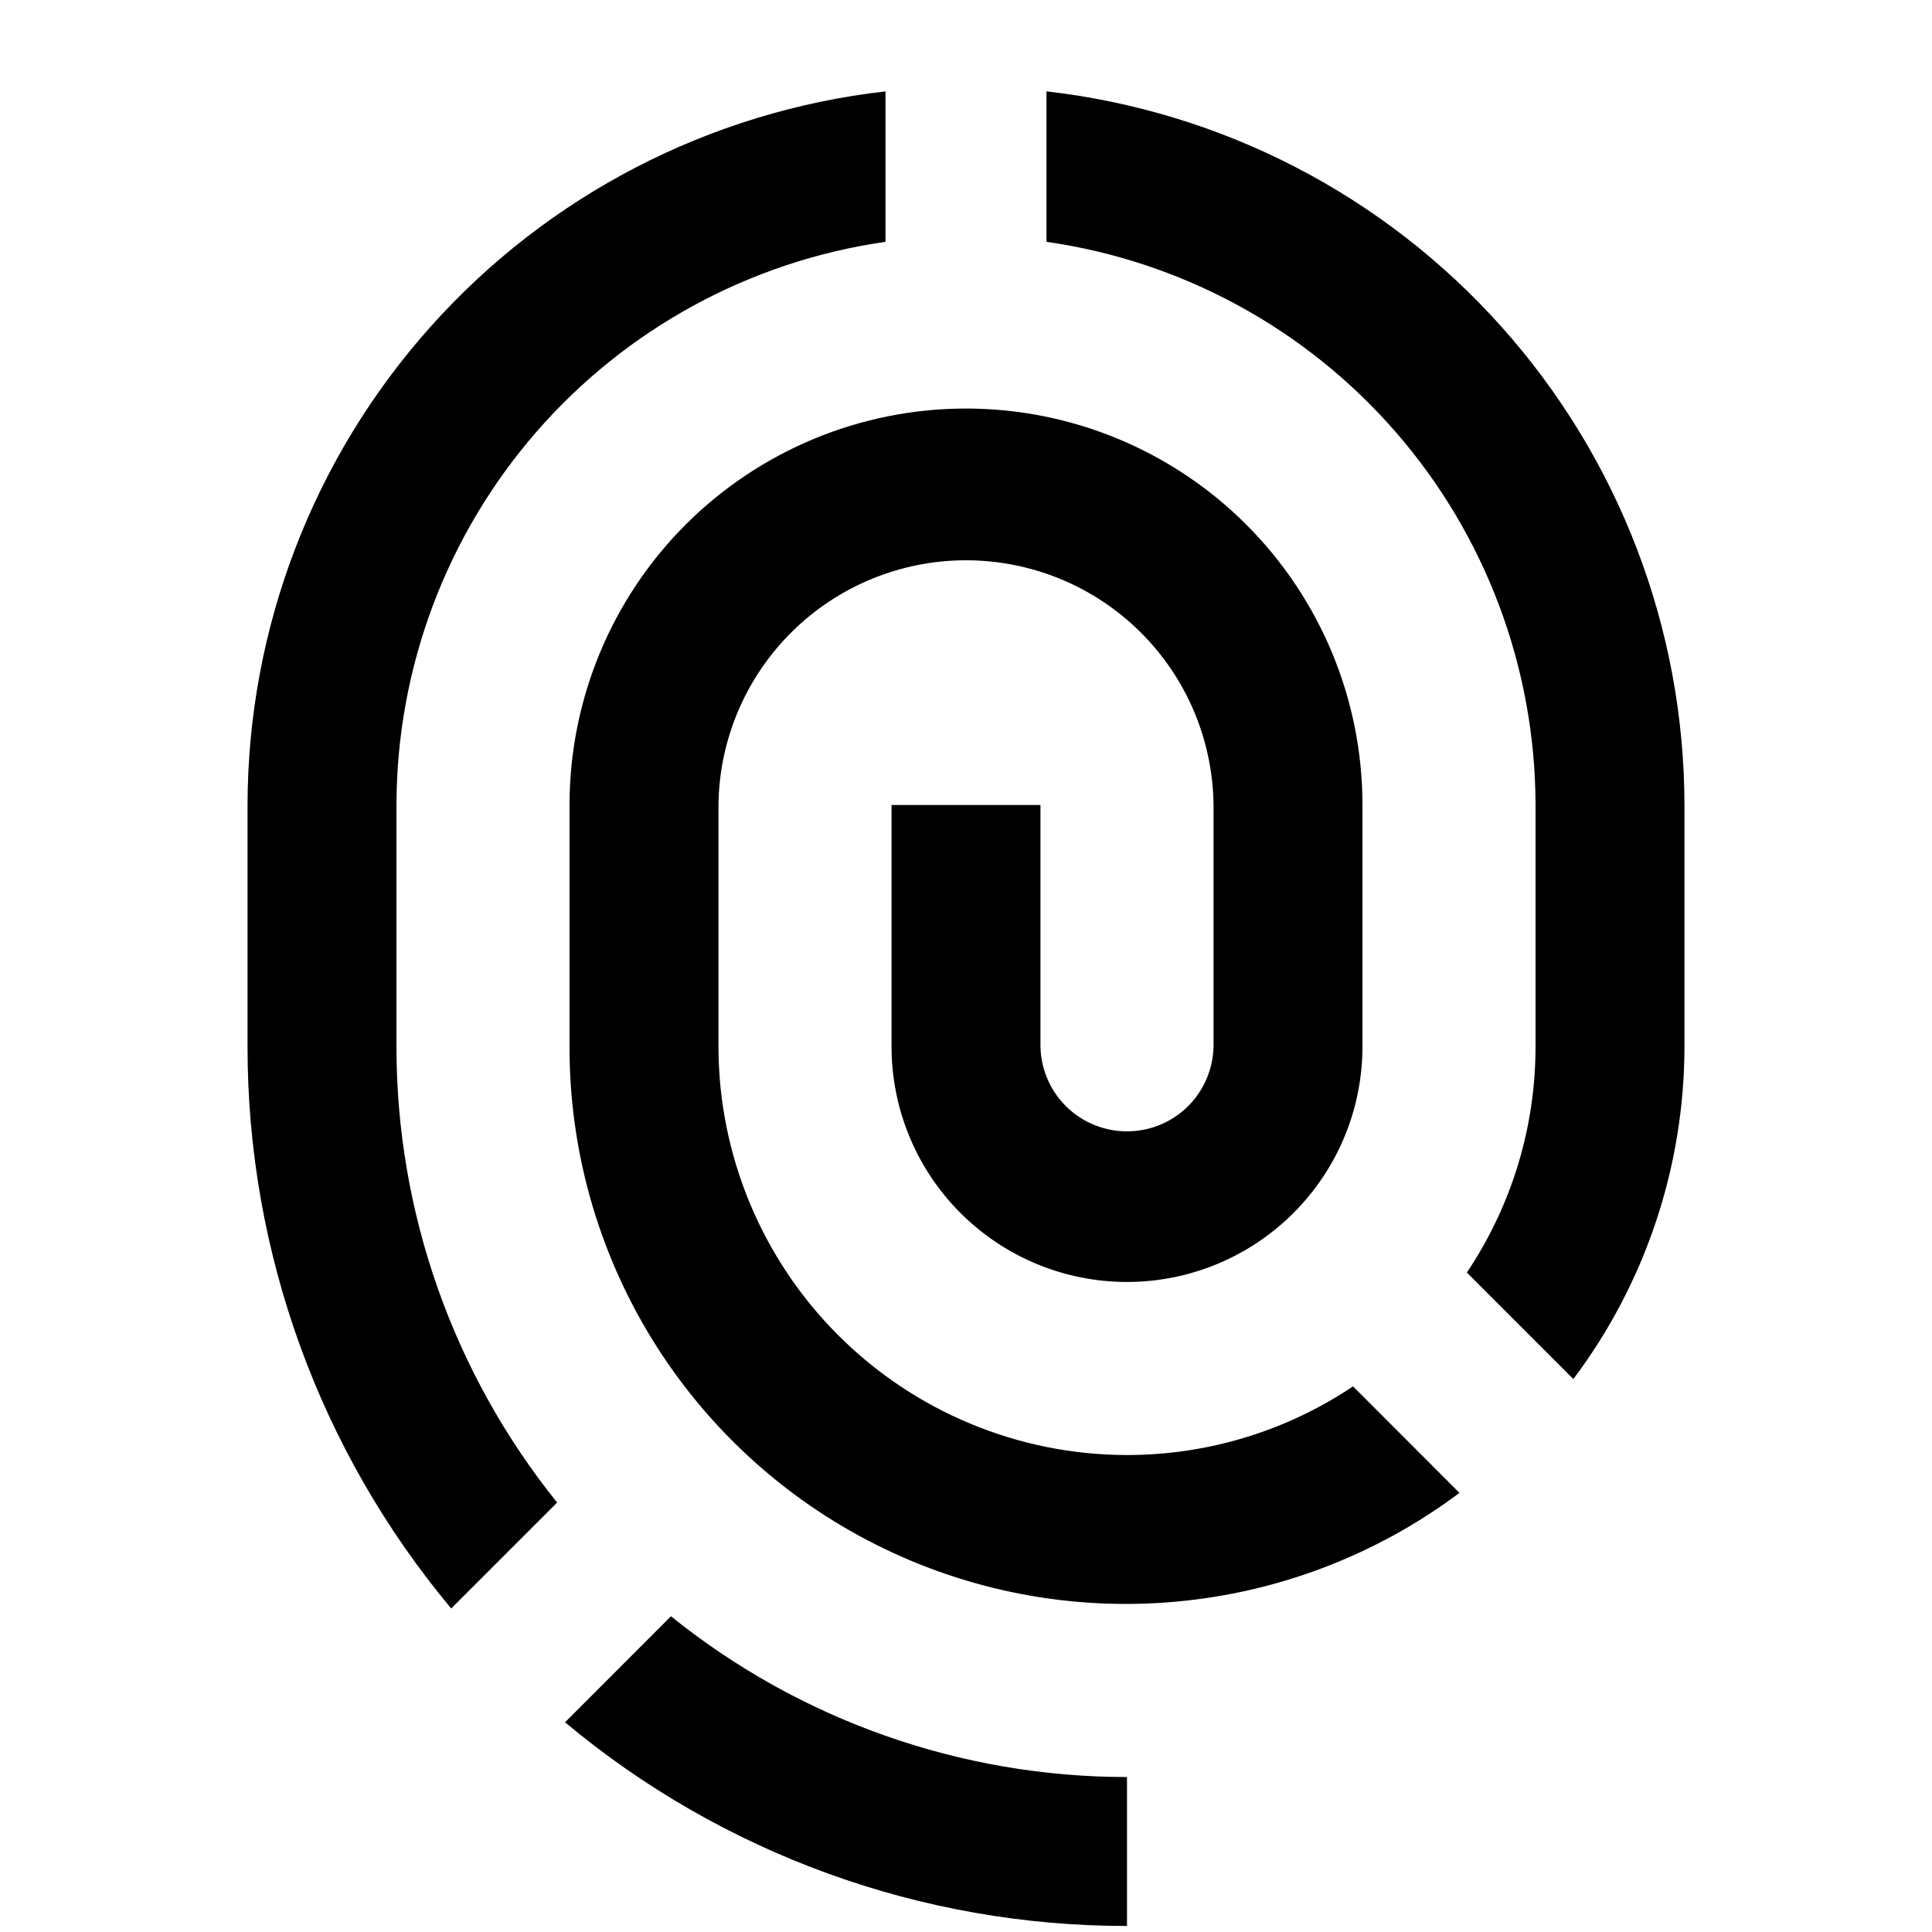 <svg width="24" height="24" viewBox="0 0 24 24" fill="none" xmlns="http://www.w3.org/2000/svg">
<path d="M13 1.135V3.004C14.684 3.245 16.225 4.085 17.341 5.37C18.457 6.655 19.072 8.298 19.075 10V13C19.076 14 18.779 14.977 18.222 15.808L19.545 17.131C20.44 15.94 20.924 14.49 20.925 13V10C20.922 7.807 20.112 5.692 18.651 4.058C17.19 2.423 15.178 1.383 13 1.135ZM4.925 10C4.928 8.298 5.543 6.655 6.659 5.37C7.775 4.085 9.316 3.245 11 3.004V1.135C8.821 1.383 6.81 2.423 5.349 4.058C3.888 5.692 3.078 7.807 3.075 10V13C3.073 15.552 3.969 18.023 5.605 19.981L6.921 18.665C5.629 17.06 4.924 15.061 4.925 13V10ZM14 18.075C12.654 18.074 11.364 17.538 10.413 16.587C9.461 15.636 8.926 14.345 8.925 13V10C8.934 9.19 9.262 8.417 9.838 7.848C10.413 7.279 11.19 6.96 12 6.96C12.809 6.96 13.586 7.279 14.162 7.848C14.738 8.417 15.066 9.19 15.075 10V13C15.069 13.281 14.954 13.55 14.753 13.747C14.552 13.944 14.281 14.054 14 14.054C13.718 14.054 13.448 13.944 13.247 13.747C13.046 13.55 12.93 13.281 12.925 13V10H11.075V13C11.075 13.776 11.383 14.52 11.931 15.068C12.48 15.617 13.224 15.925 14 15.925C14.776 15.925 15.52 15.617 16.068 15.068C16.617 14.52 16.925 13.776 16.925 13V10C16.925 8.694 16.406 7.441 15.482 6.517C14.559 5.594 13.306 5.075 12 5.075C10.694 5.075 9.441 5.594 8.517 6.517C7.594 7.441 7.075 8.694 7.075 10V13C7.072 14.284 7.428 15.544 8.101 16.637C8.775 17.731 9.74 18.616 10.888 19.191C12.036 19.767 13.322 20.012 14.601 19.897C15.88 19.783 17.102 19.315 18.13 18.545L16.808 17.222C15.977 17.779 15 18.075 14 18.075ZM7.019 21.395C8.977 23.031 11.448 23.927 14 23.925V22.075C11.939 22.075 9.94 21.371 8.335 20.078L7.019 21.395Z" fill="black"/>
</svg>
